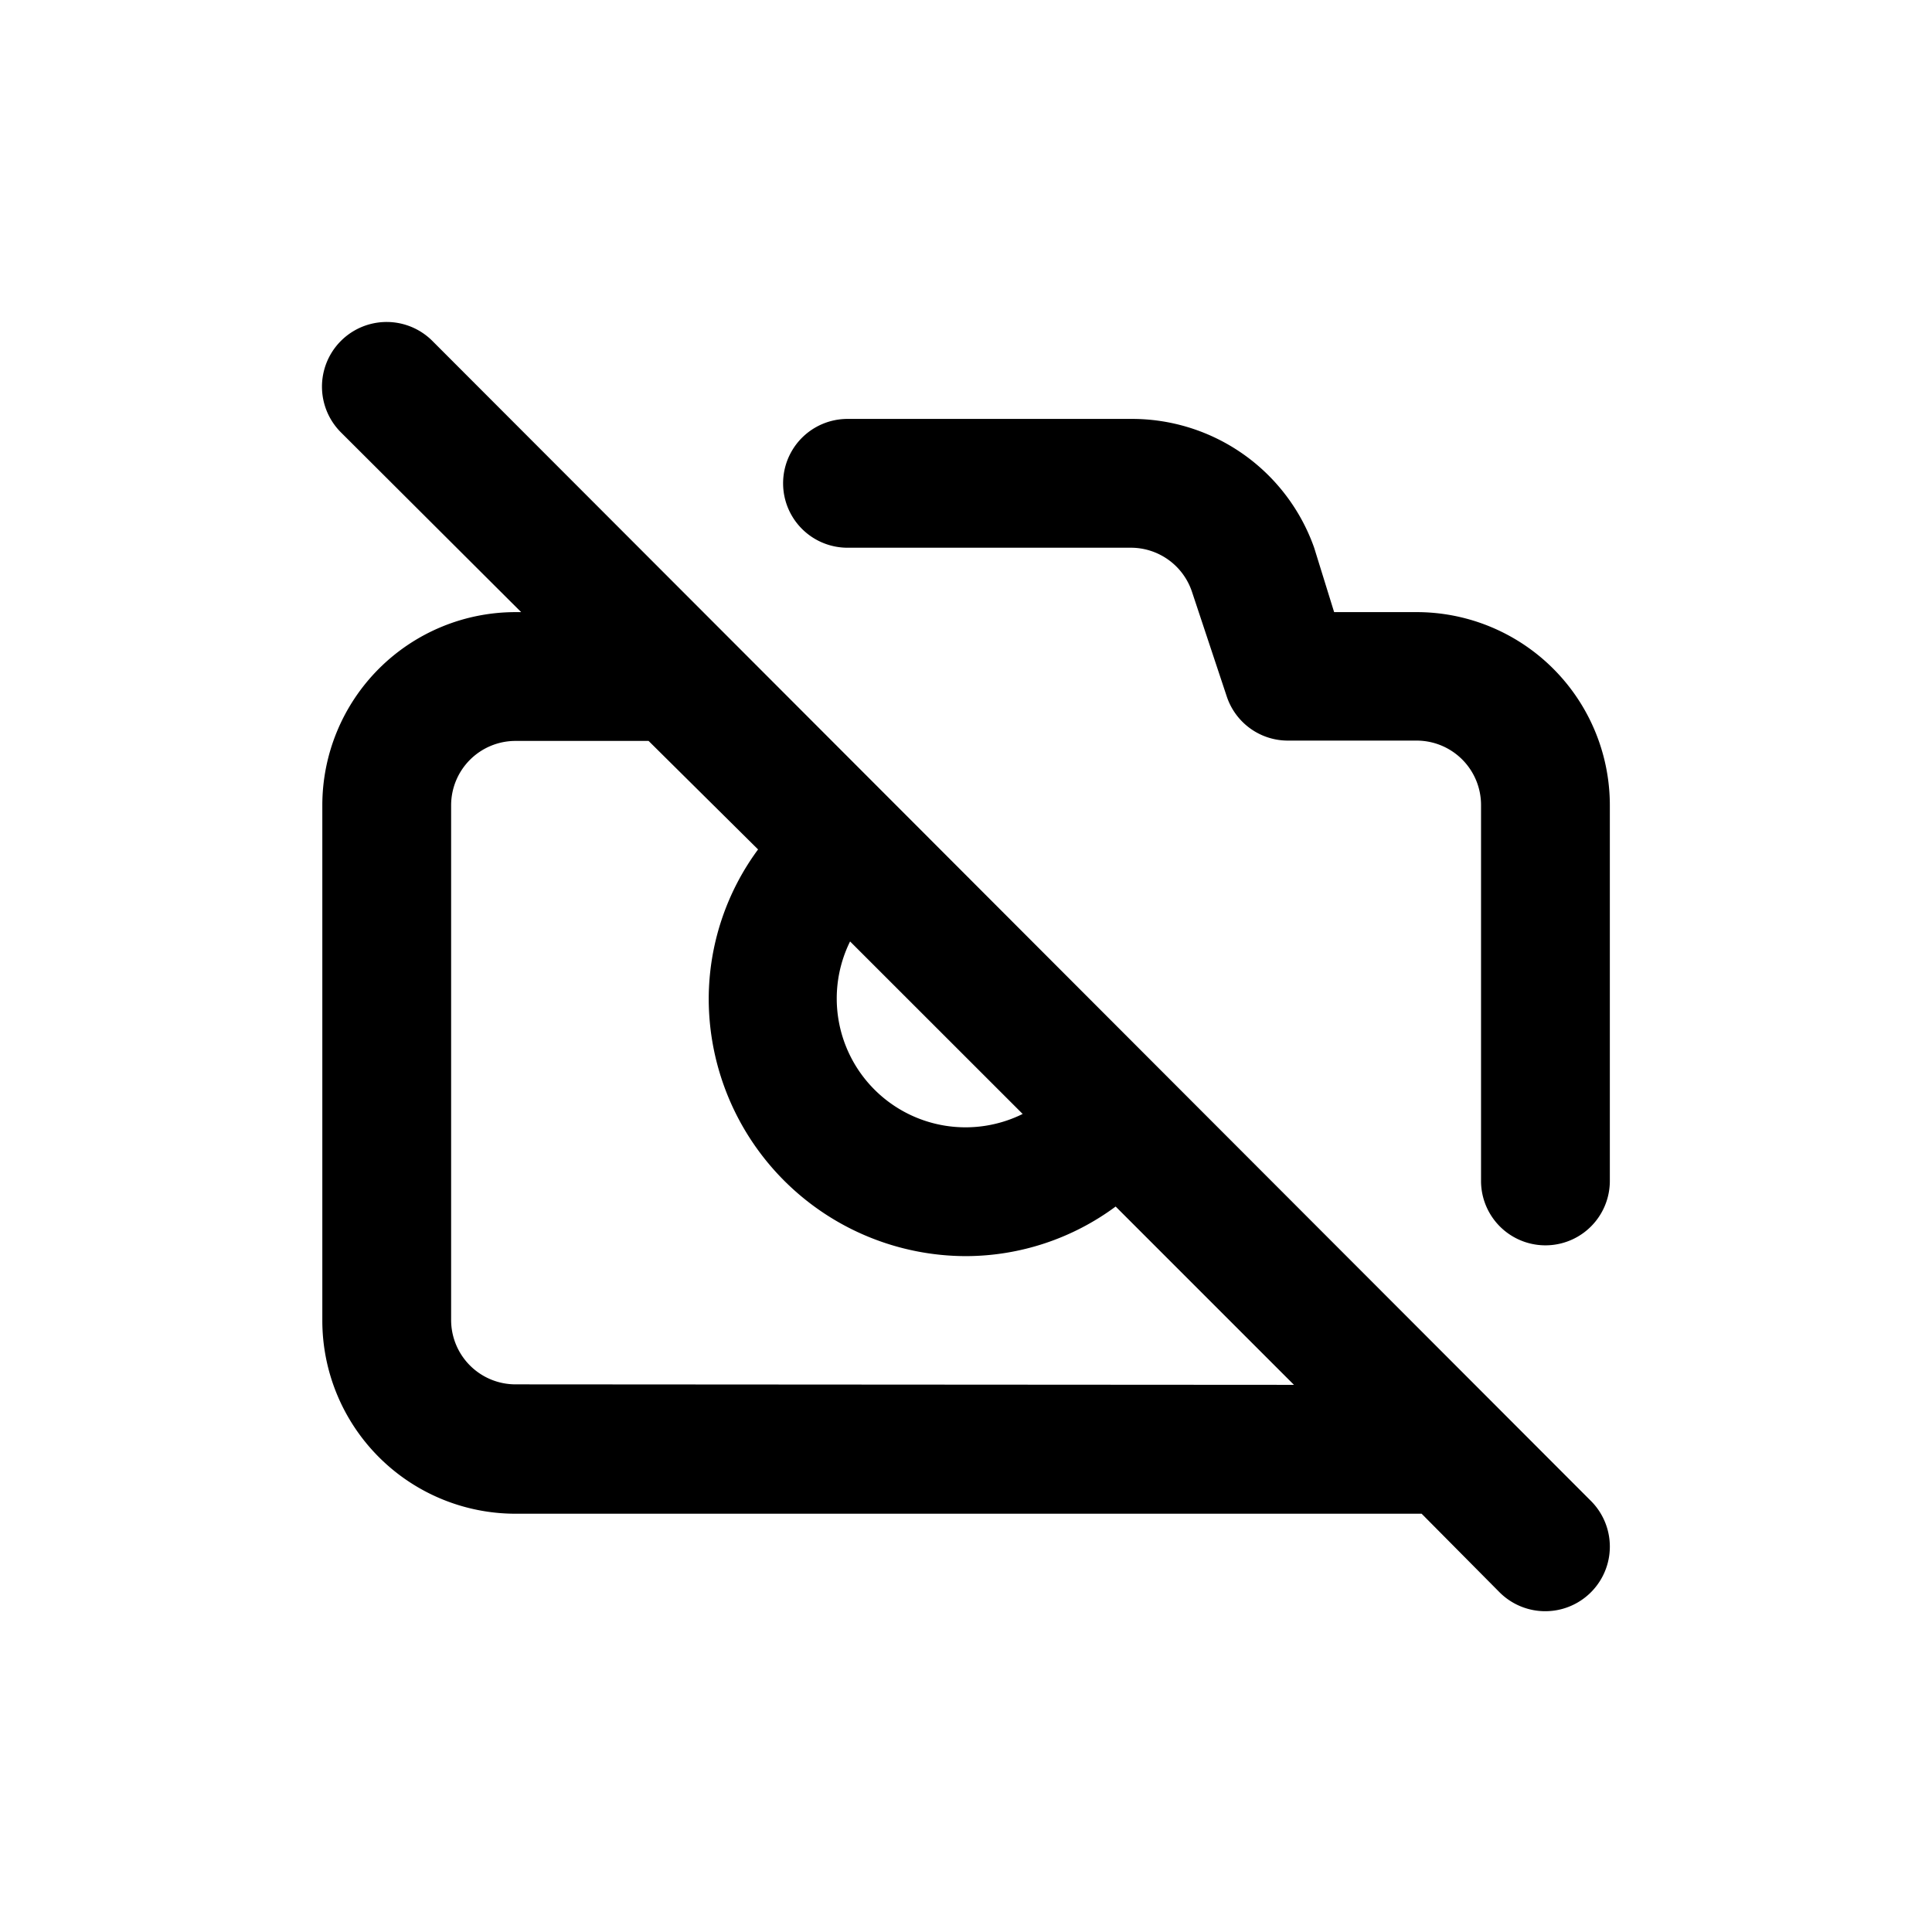 <svg id="Camera_stills_slash" data-name="Camera stills slash" xmlns="http://www.w3.org/2000/svg" width="24" height="24" viewBox="0 0 24 24">
  <rect id="Shape" width="24" height="24"  opacity="0"/>
  <path id="camera-slash" d="M3.367,2.231A.8.8,0,0,0,2.231,3.367L4.47,5.6H4.4A2.4,2.4,0,0,0,2,8v6.4a2.4,2.4,0,0,0,2.4,2.4H15.656l.968.976a.8.8,0,1,0,1.135-1.135Zm5.189,7.46L10.7,11.834A1.6,1.6,0,0,1,8.556,9.691ZM4.4,15.193a.8.8,0,0,1-.8-.8V8a.8.8,0,0,1,.8-.8H6.053L7.413,8.548A3.134,3.134,0,0,0,6.8,10.4a3.2,3.2,0,0,0,3.2,3.2,3.134,3.134,0,0,0,1.855-.616l2.215,2.215ZM15.592,5.6H14.569l-.248-.8a2.4,2.4,0,0,0-2.279-1.6H8.524a.8.8,0,1,0,0,1.6h3.518a.8.8,0,0,1,.76.544l.432,1.3a.8.8,0,0,0,.76.552h1.6a.8.8,0,0,1,.8.8v4.67a.8.8,0,1,0,1.6,0V8A2.4,2.4,0,0,0,15.592,5.6Z" transform="translate(2.004 2.004)"/>
</svg>
